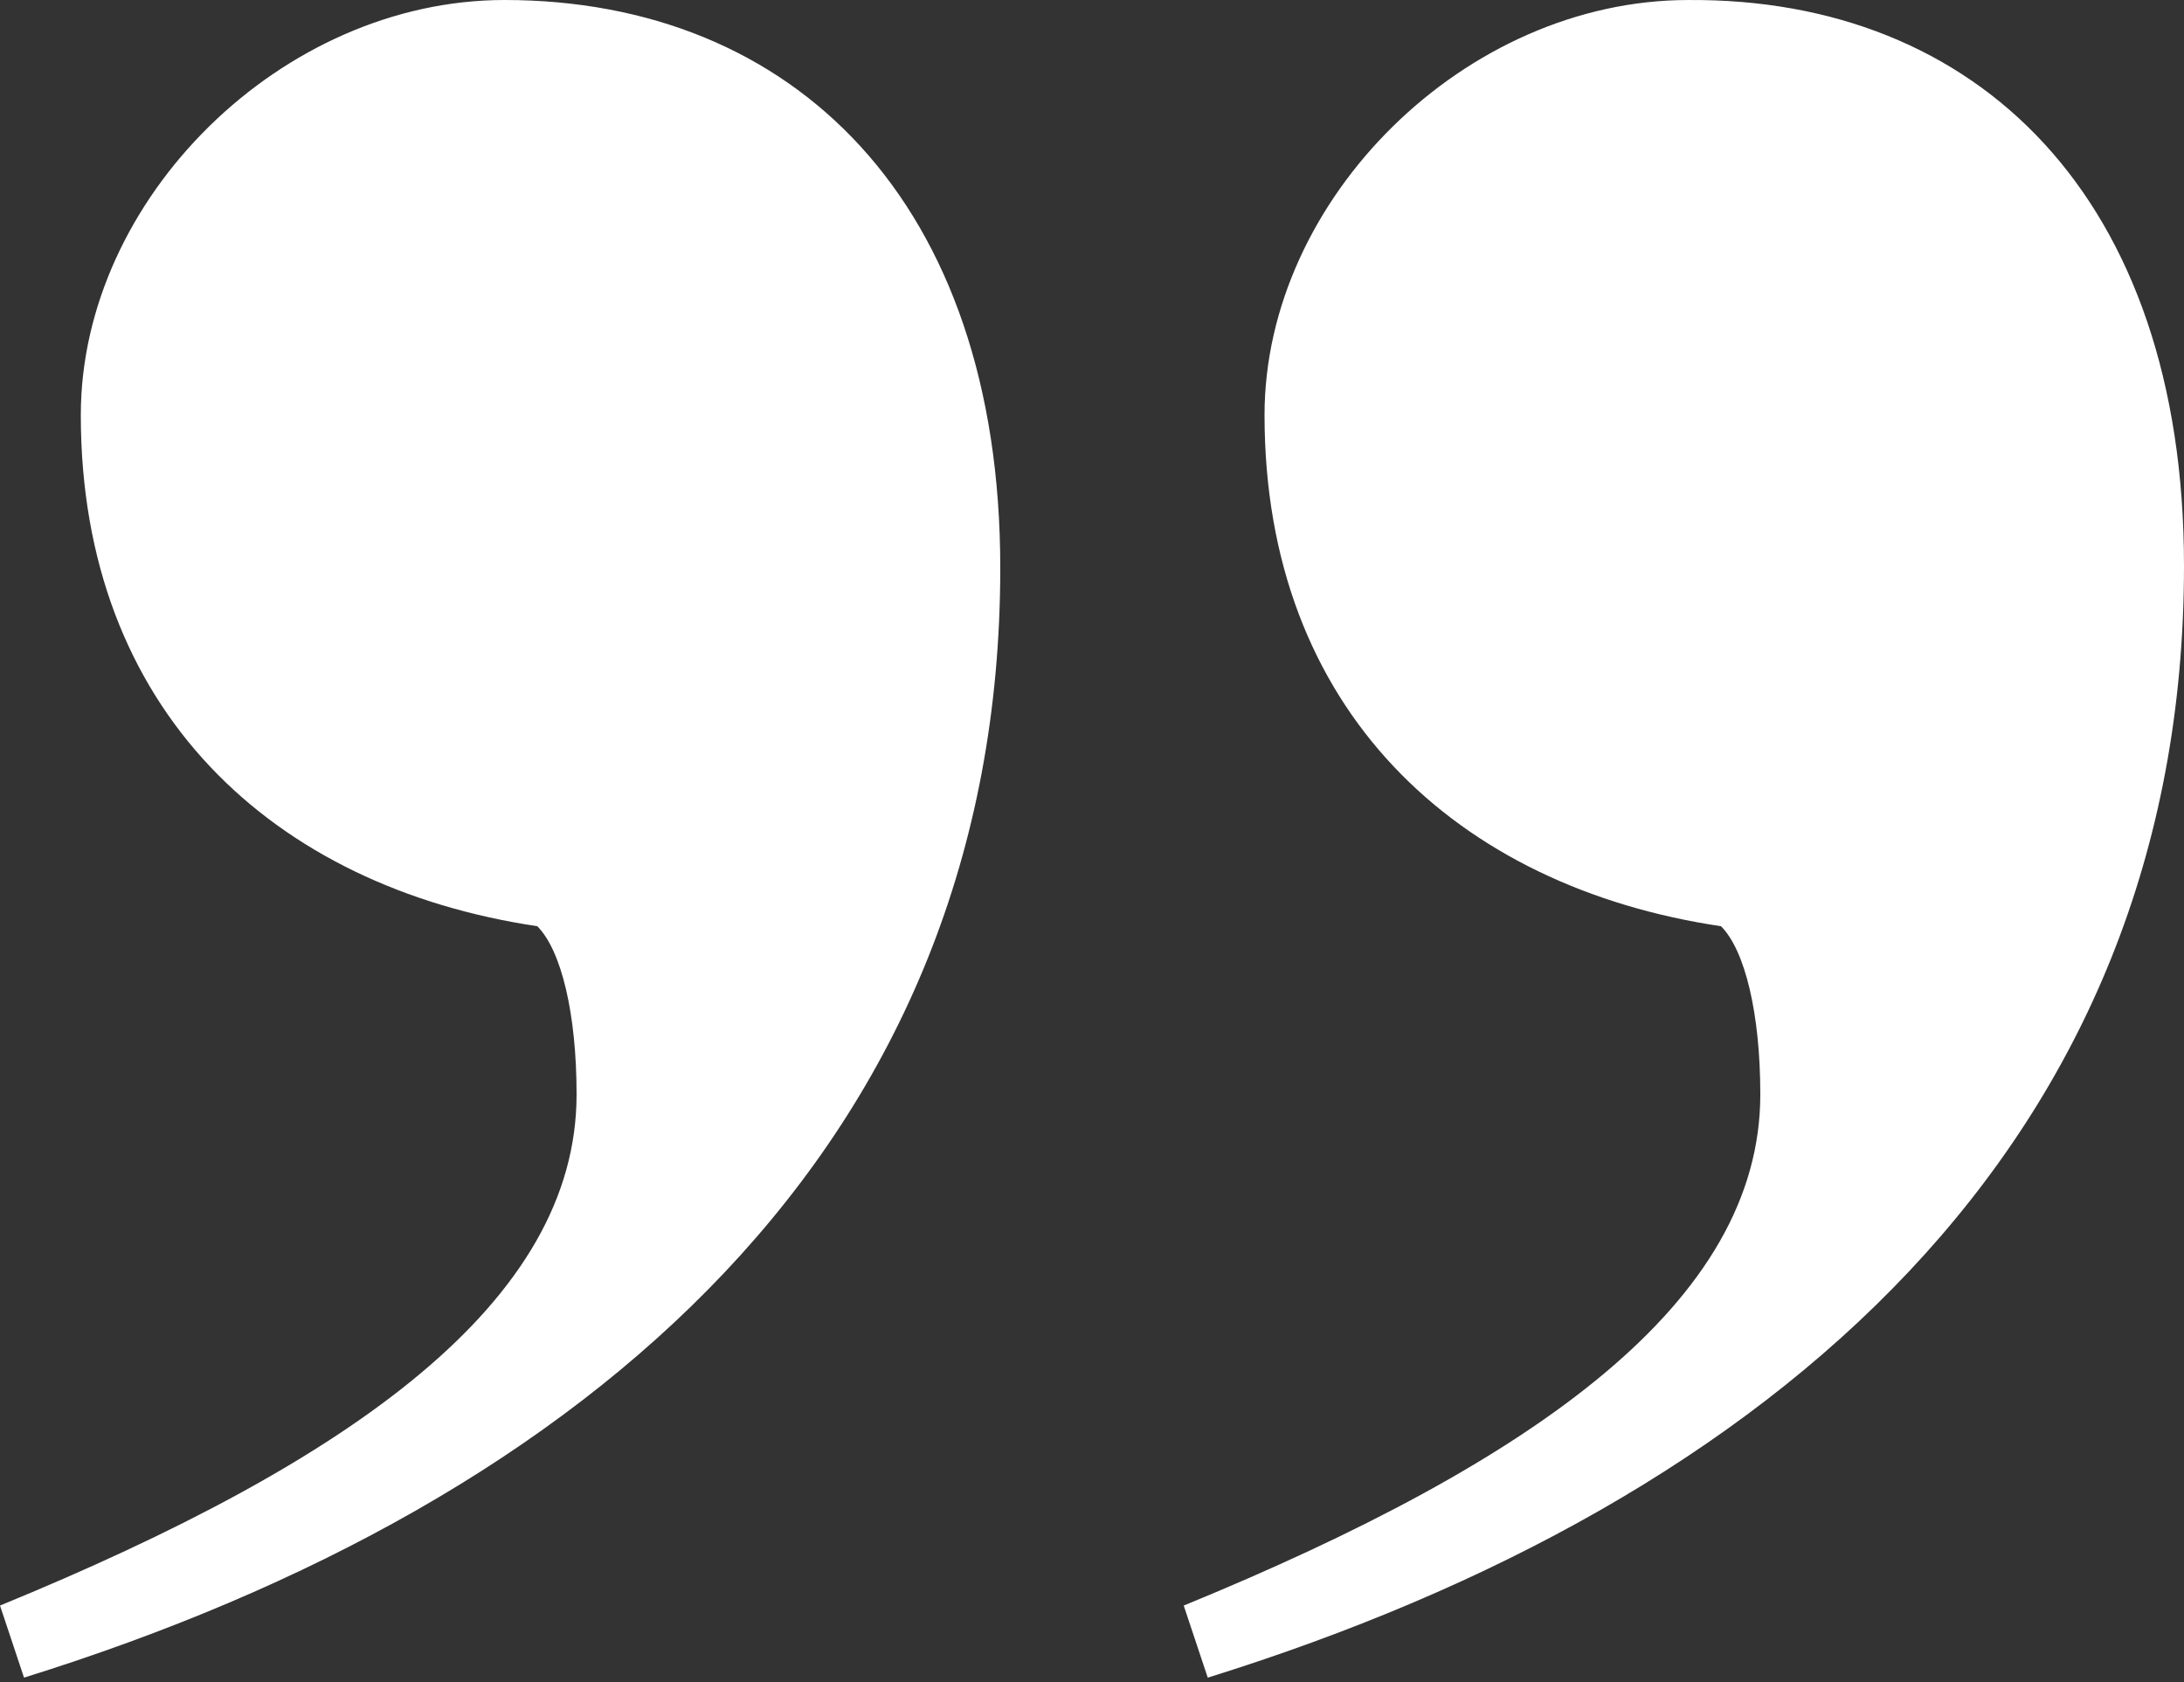 <?xml version="1.0" encoding="UTF-8" standalone="no"?>
<svg width="100px" height="77px" viewBox="0 0 100 77" version="1.1" xmlns="http://www.w3.org/2000/svg" xmlns:xlink="http://www.w3.org/1999/xlink" xmlns:sketch="http://www.bohemiancoding.com/sketch/ns">
    <rect x="0" y="0" width="100" height="77" fill="#333333" stroke="none"/>
    <!-- Generator: Sketch 3.0.3 (7892) - http://www.bohemiancoding.com/sketch -->
    <title>citation</title>
    <desc>Created with Sketch.</desc>
    <defs></defs>
    <g id="Page-1" stroke="none" stroke-width="1" fill="none" fill-rule="evenodd" sketch:type="MSPage">
        <g id="citation" sketch:type="MSLayerGroup" fill="#FFFFFF">
            <path d="M45.8,73.501 C29.7,66.901 19.4,59.601 19.4,50.101 C19.4,46.401 20.1,43.501 21.2,42.401 C33.3,40.601 42.1,32.501 42.1,19.001 C42.1,9.101 32.9,0.001 22.7,0.001 C9.5,-0.099 0,9.001 0,25.901 C0,52.301 18.7,68.701 44.7,76.801 L45.8,73.501 L45.8,73.501 Z M100,73.5 C83.9,66.9 73.6,59.6 73.6,50.1 C73.6,46.4 74.3,43.5 75.4,42.4 C87.5,40.6 96.3,32.5 96.3,19 C96.3,9.1 87.1,0 76.9,0 C63.7,0 54.2,9.2 54.2,26 C54.2,52.3 72.9,68.7 98.9,76.8 L100,73.5 L100,73.5 Z" id="Shape" sketch:type="MSShapeGroup" transform="translate(50, 38.5) scale(-1, 1) translate(-50, -38.5) "></path>
        </g>
    </g>
</svg>